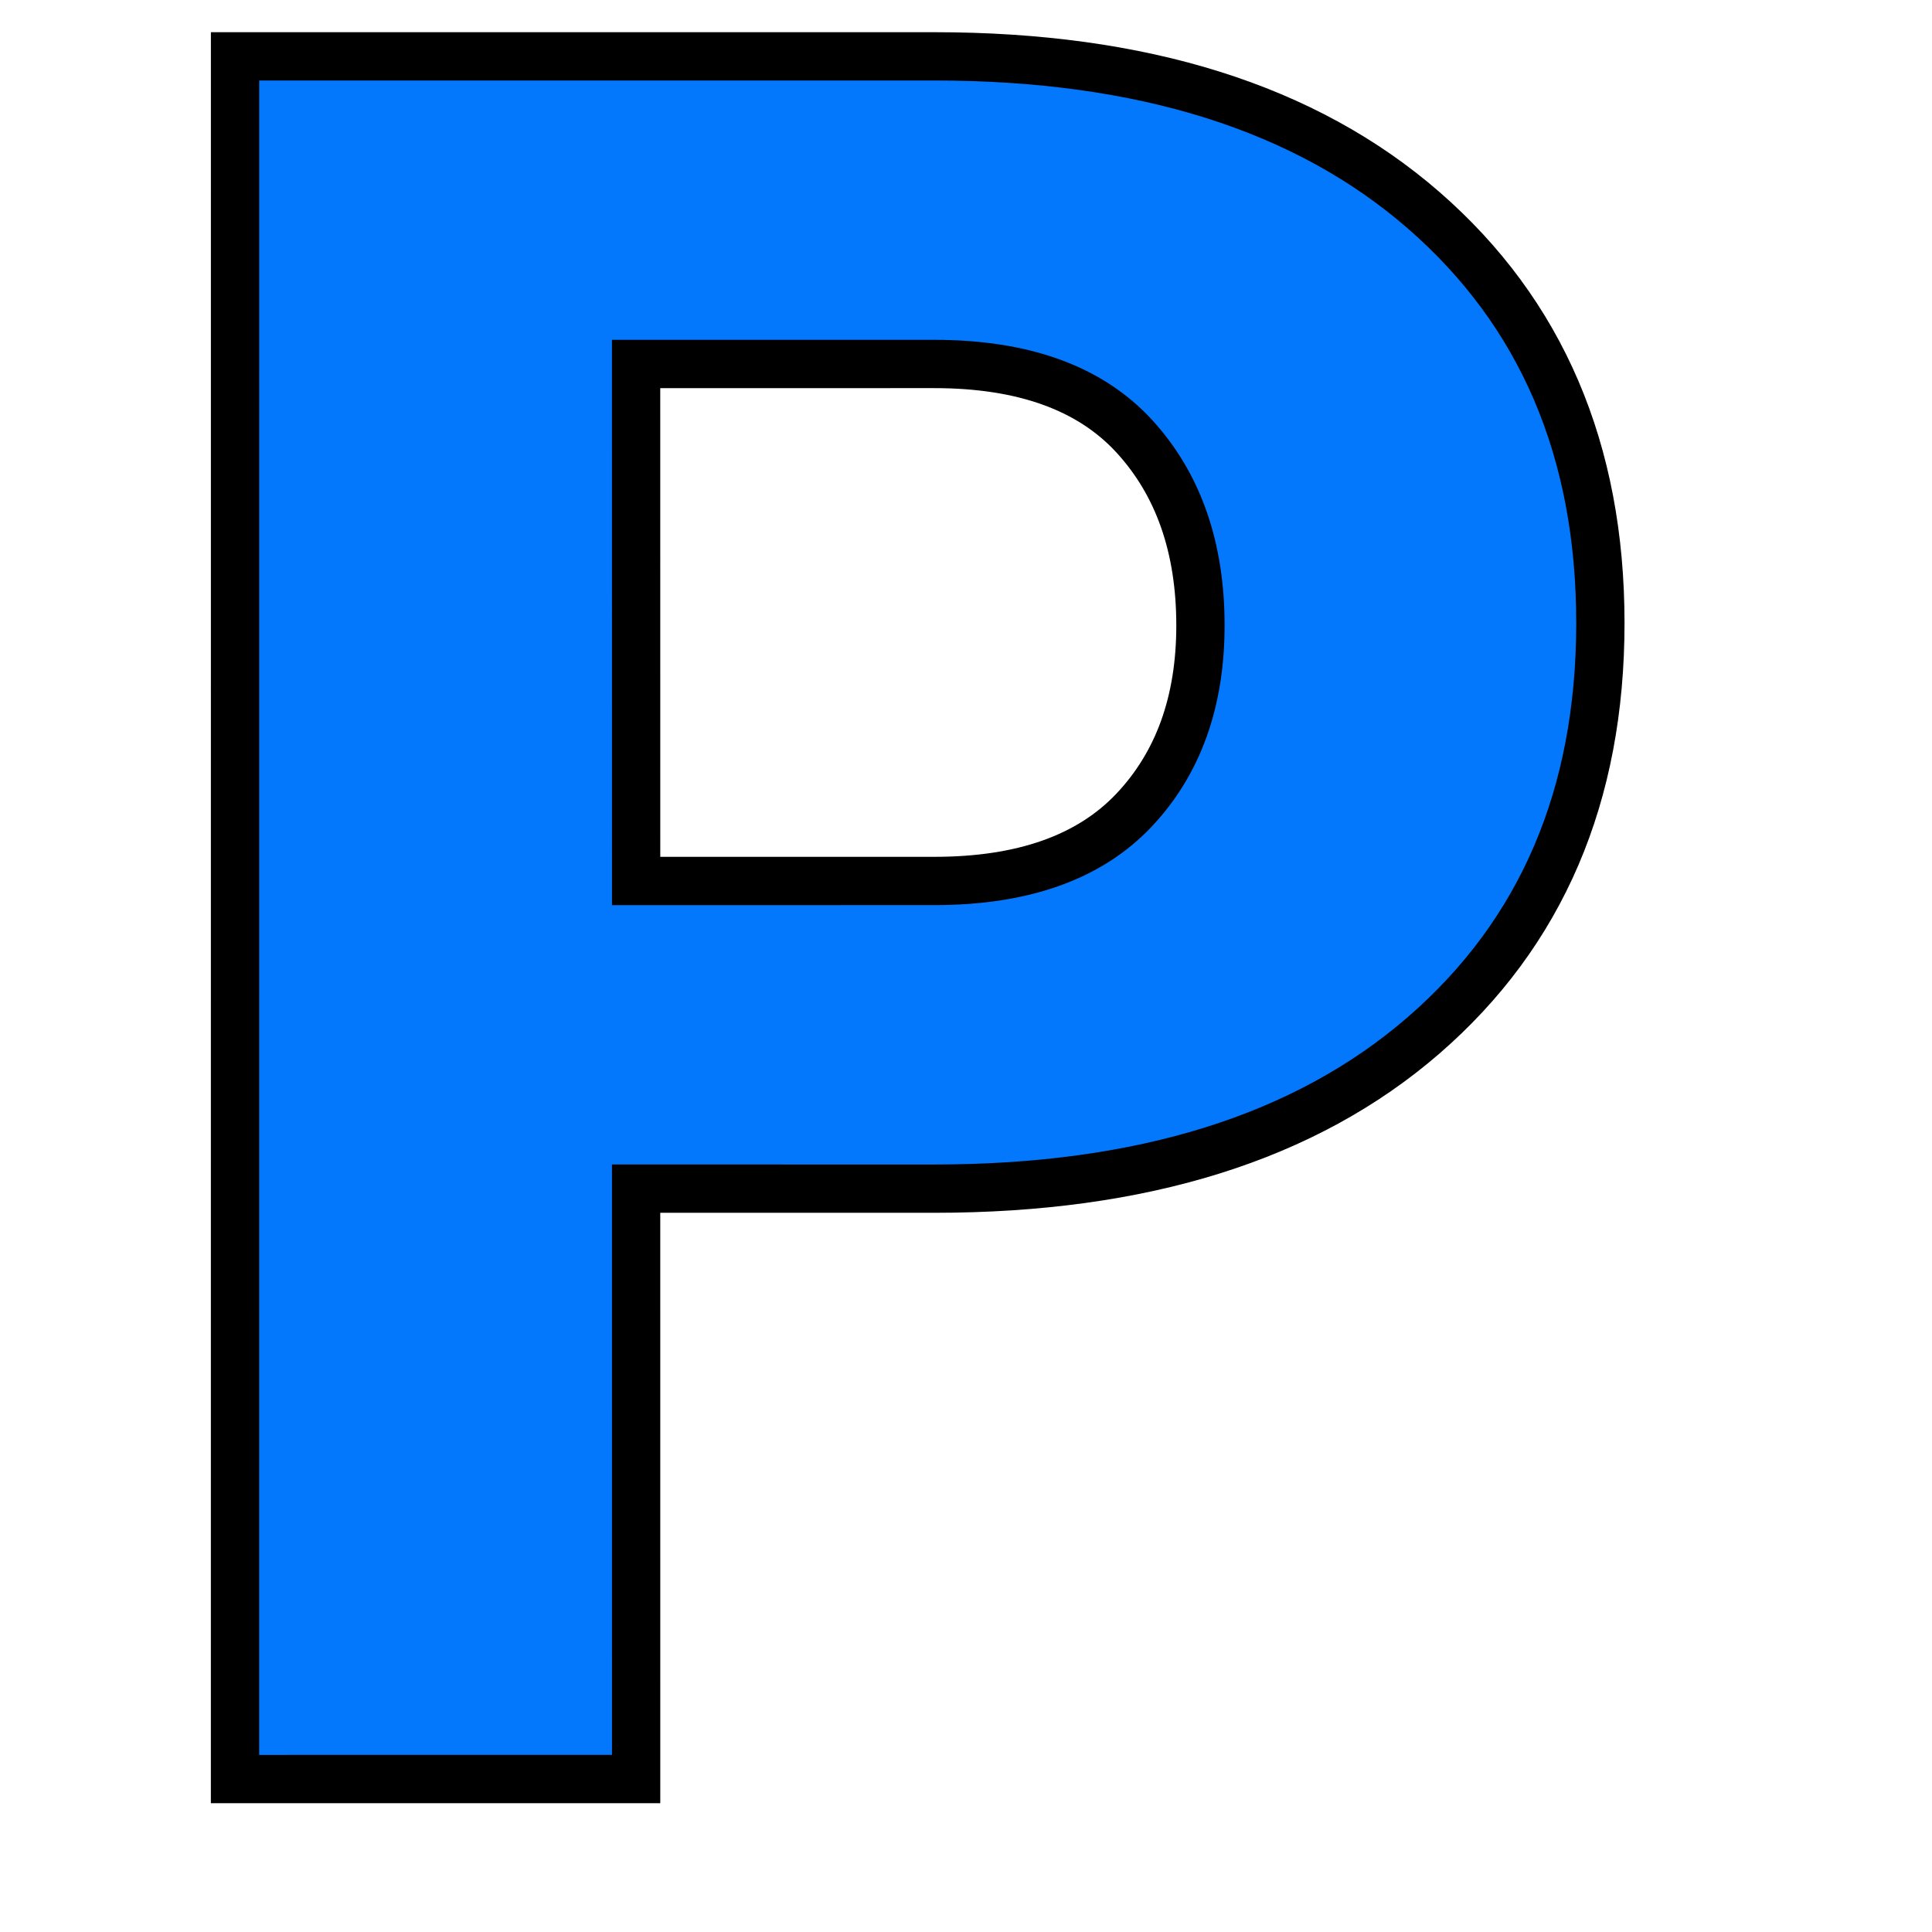 <?xml version="1.0" encoding="utf-8"?>
<!-- Generator: Adobe Illustrator 16.0.2, SVG Export Plug-In . SVG Version: 6.00 Build 0)  -->
<!DOCTYPE svg PUBLIC "-//W3C//DTD SVG 1.1//EN" "http://www.w3.org/Graphics/SVG/1.1/DTD/svg11.dtd">
<svg version="1.1" id="Layer_1" xmlns="http://www.w3.org/2000/svg" xmlns:xlink="http://www.w3.org/1999/xlink" x="0px" y="0px"
	 width="120px" height="120px" viewBox="0 0 120 120" enable-background="new 0 0 120 120" xml:space="preserve">
<g id="Layer_2" display="none">
	<circle display="inline" opacity="0.5" fill="#DF1F26" enable-background="new    " cx="57" cy="57" r="60"/>
	<rect x="3.5" y="3.5" display="inline" opacity="0.5" fill="#3B4FA1" enable-background="new    " width="107" height="107"/>
</g>
<g id="normal">
	<path fill="#0478FC" d="M58.029,73.829c12.934,0,23.063-3.173,30.387-9.517c7.324-6.346,10.986-14.881,10.986-25.611
		c0-10.729-3.664-19.28-10.985-25.649C81.091,6.685,70.963,3.5,58.031,3.5H14.599l-0.002,107l24.914-0.001L39.51,73.827
		L58.029,73.829L58.029,73.829z M39.509,22.608l18.52-0.001c5.536,0.001,9.675,1.496,12.418,4.483
		c2.742,2.987,4.115,6.908,4.115,11.758c0,4.752-1.386,8.585-4.151,11.499c-2.769,2.915-6.897,4.373-12.383,4.372L39.511,54.72
		L39.509,22.608L39.509,22.608z"/>
</g>
<g id="active">
	<path fill="#0478FC" d="M58.029,73.829c12.934,0,23.063-3.173,30.387-9.517c7.324-6.346,10.986-14.881,10.986-25.611
		c0-10.729-3.664-19.28-10.985-25.649C81.091,6.685,70.963,3.5,58.031,3.5H14.599l-0.002,107l24.914-0.001L39.51,73.827
		L58.029,73.829L58.029,73.829z M39.509,22.608l18.52-0.001c5.536,0.001,9.675,1.496,12.418,4.483
		c2.742,2.987,4.115,6.908,4.115,11.758c0,4.752-1.386,8.585-4.151,11.499c-2.769,2.915-6.897,4.373-12.383,4.372L39.511,54.72
		L39.509,22.608L39.509,22.608z"/>
</g>
<g id="disabled">
	<path fill="#0478FC" stroke="#000000" stroke-width="3" stroke-miterlimit="10" d="M58.029,73.829
		c12.934,0,23.063-3.173,30.387-9.517c7.324-6.346,10.986-14.881,10.986-25.611c0-10.729-3.664-19.28-10.985-25.649
		C81.091,6.685,70.963,3.5,58.031,3.5H14.599l-0.002,107l24.914-0.001L39.51,73.827L58.029,73.829L58.029,73.829z M39.509,22.608
		l18.52-0.001c5.536,0.001,9.675,1.496,12.418,4.483c2.742,2.987,4.115,6.908,4.115,11.758c0,4.752-1.386,8.585-4.151,11.499
		c-2.769,2.915-6.897,4.373-12.383,4.372L39.511,54.72L39.509,22.608L39.509,22.608z"/>
</g>
</svg>
